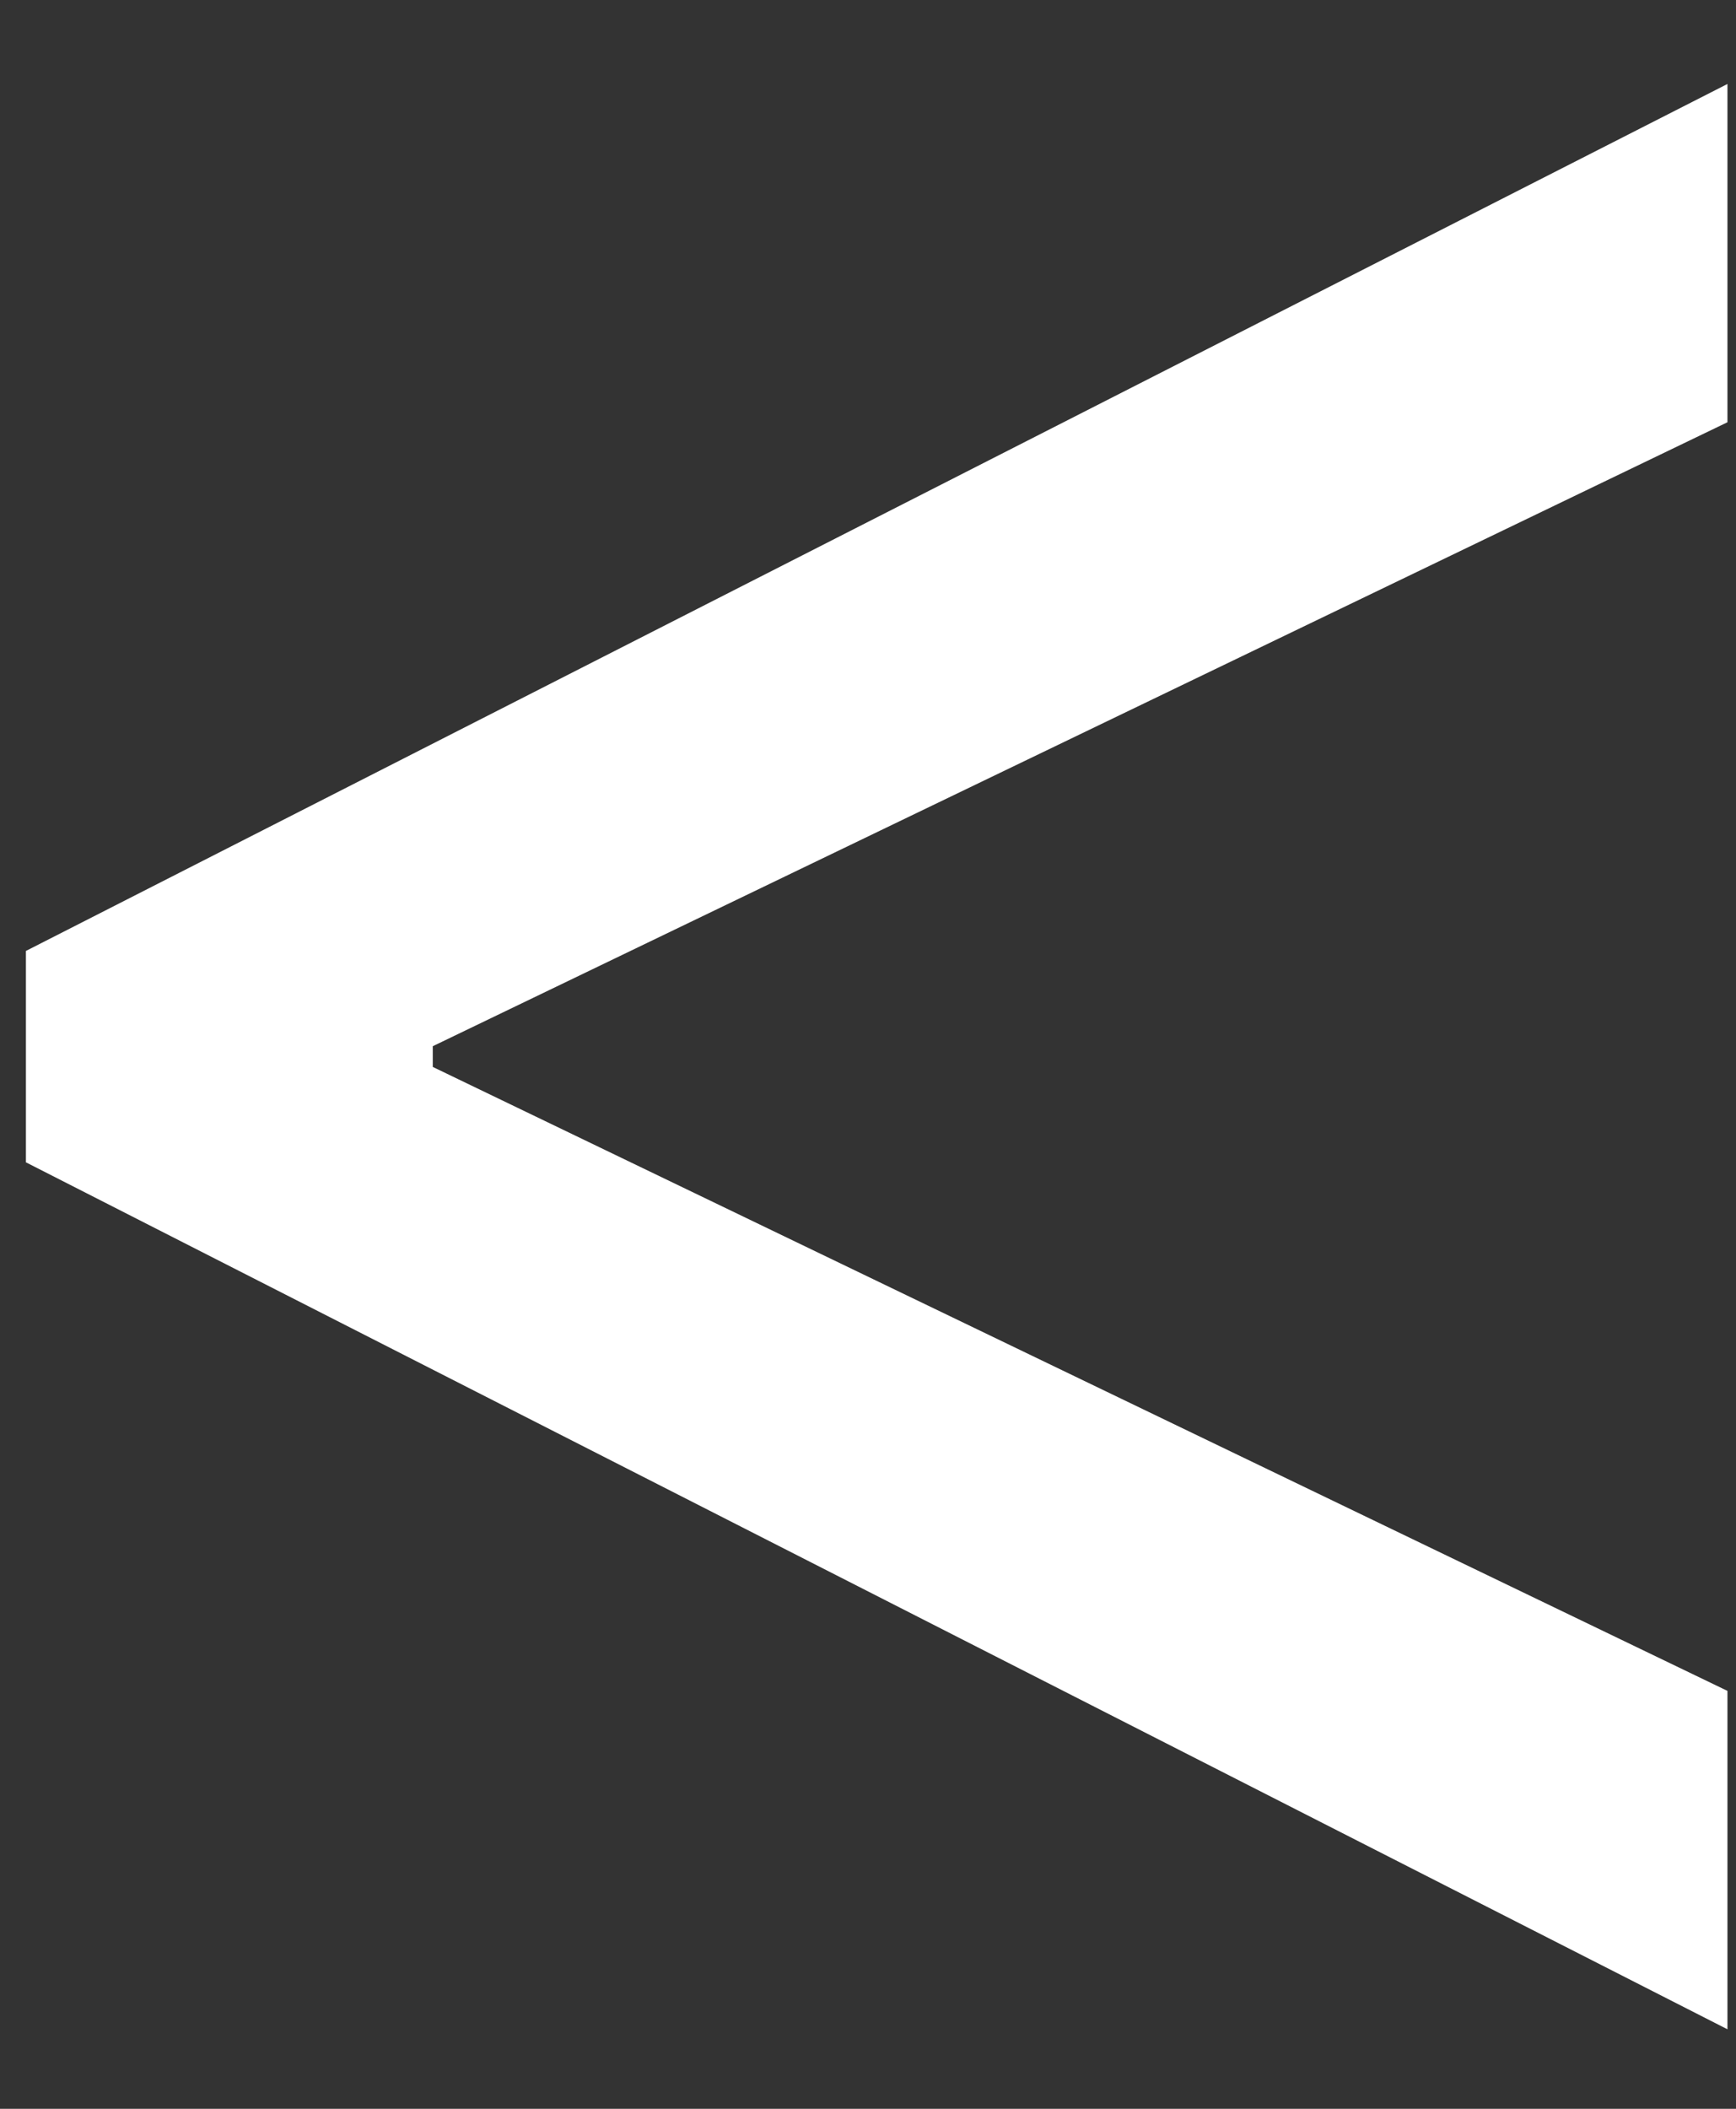 <svg width="14" height="17" viewBox="0 0 14 17" fill="none" xmlns="http://www.w3.org/2000/svg">
<rect x="0" y="0" width="14" height="17" fill="#333333" stroke="none"/>
<path d="M0.209 9.37V7.666L13.931 0.677V3.404L3.405 8.475L3.49 8.305V8.731L3.405 8.56L13.931 13.631V16.359L0.209 9.37Z" fill="white"/>
</svg>
